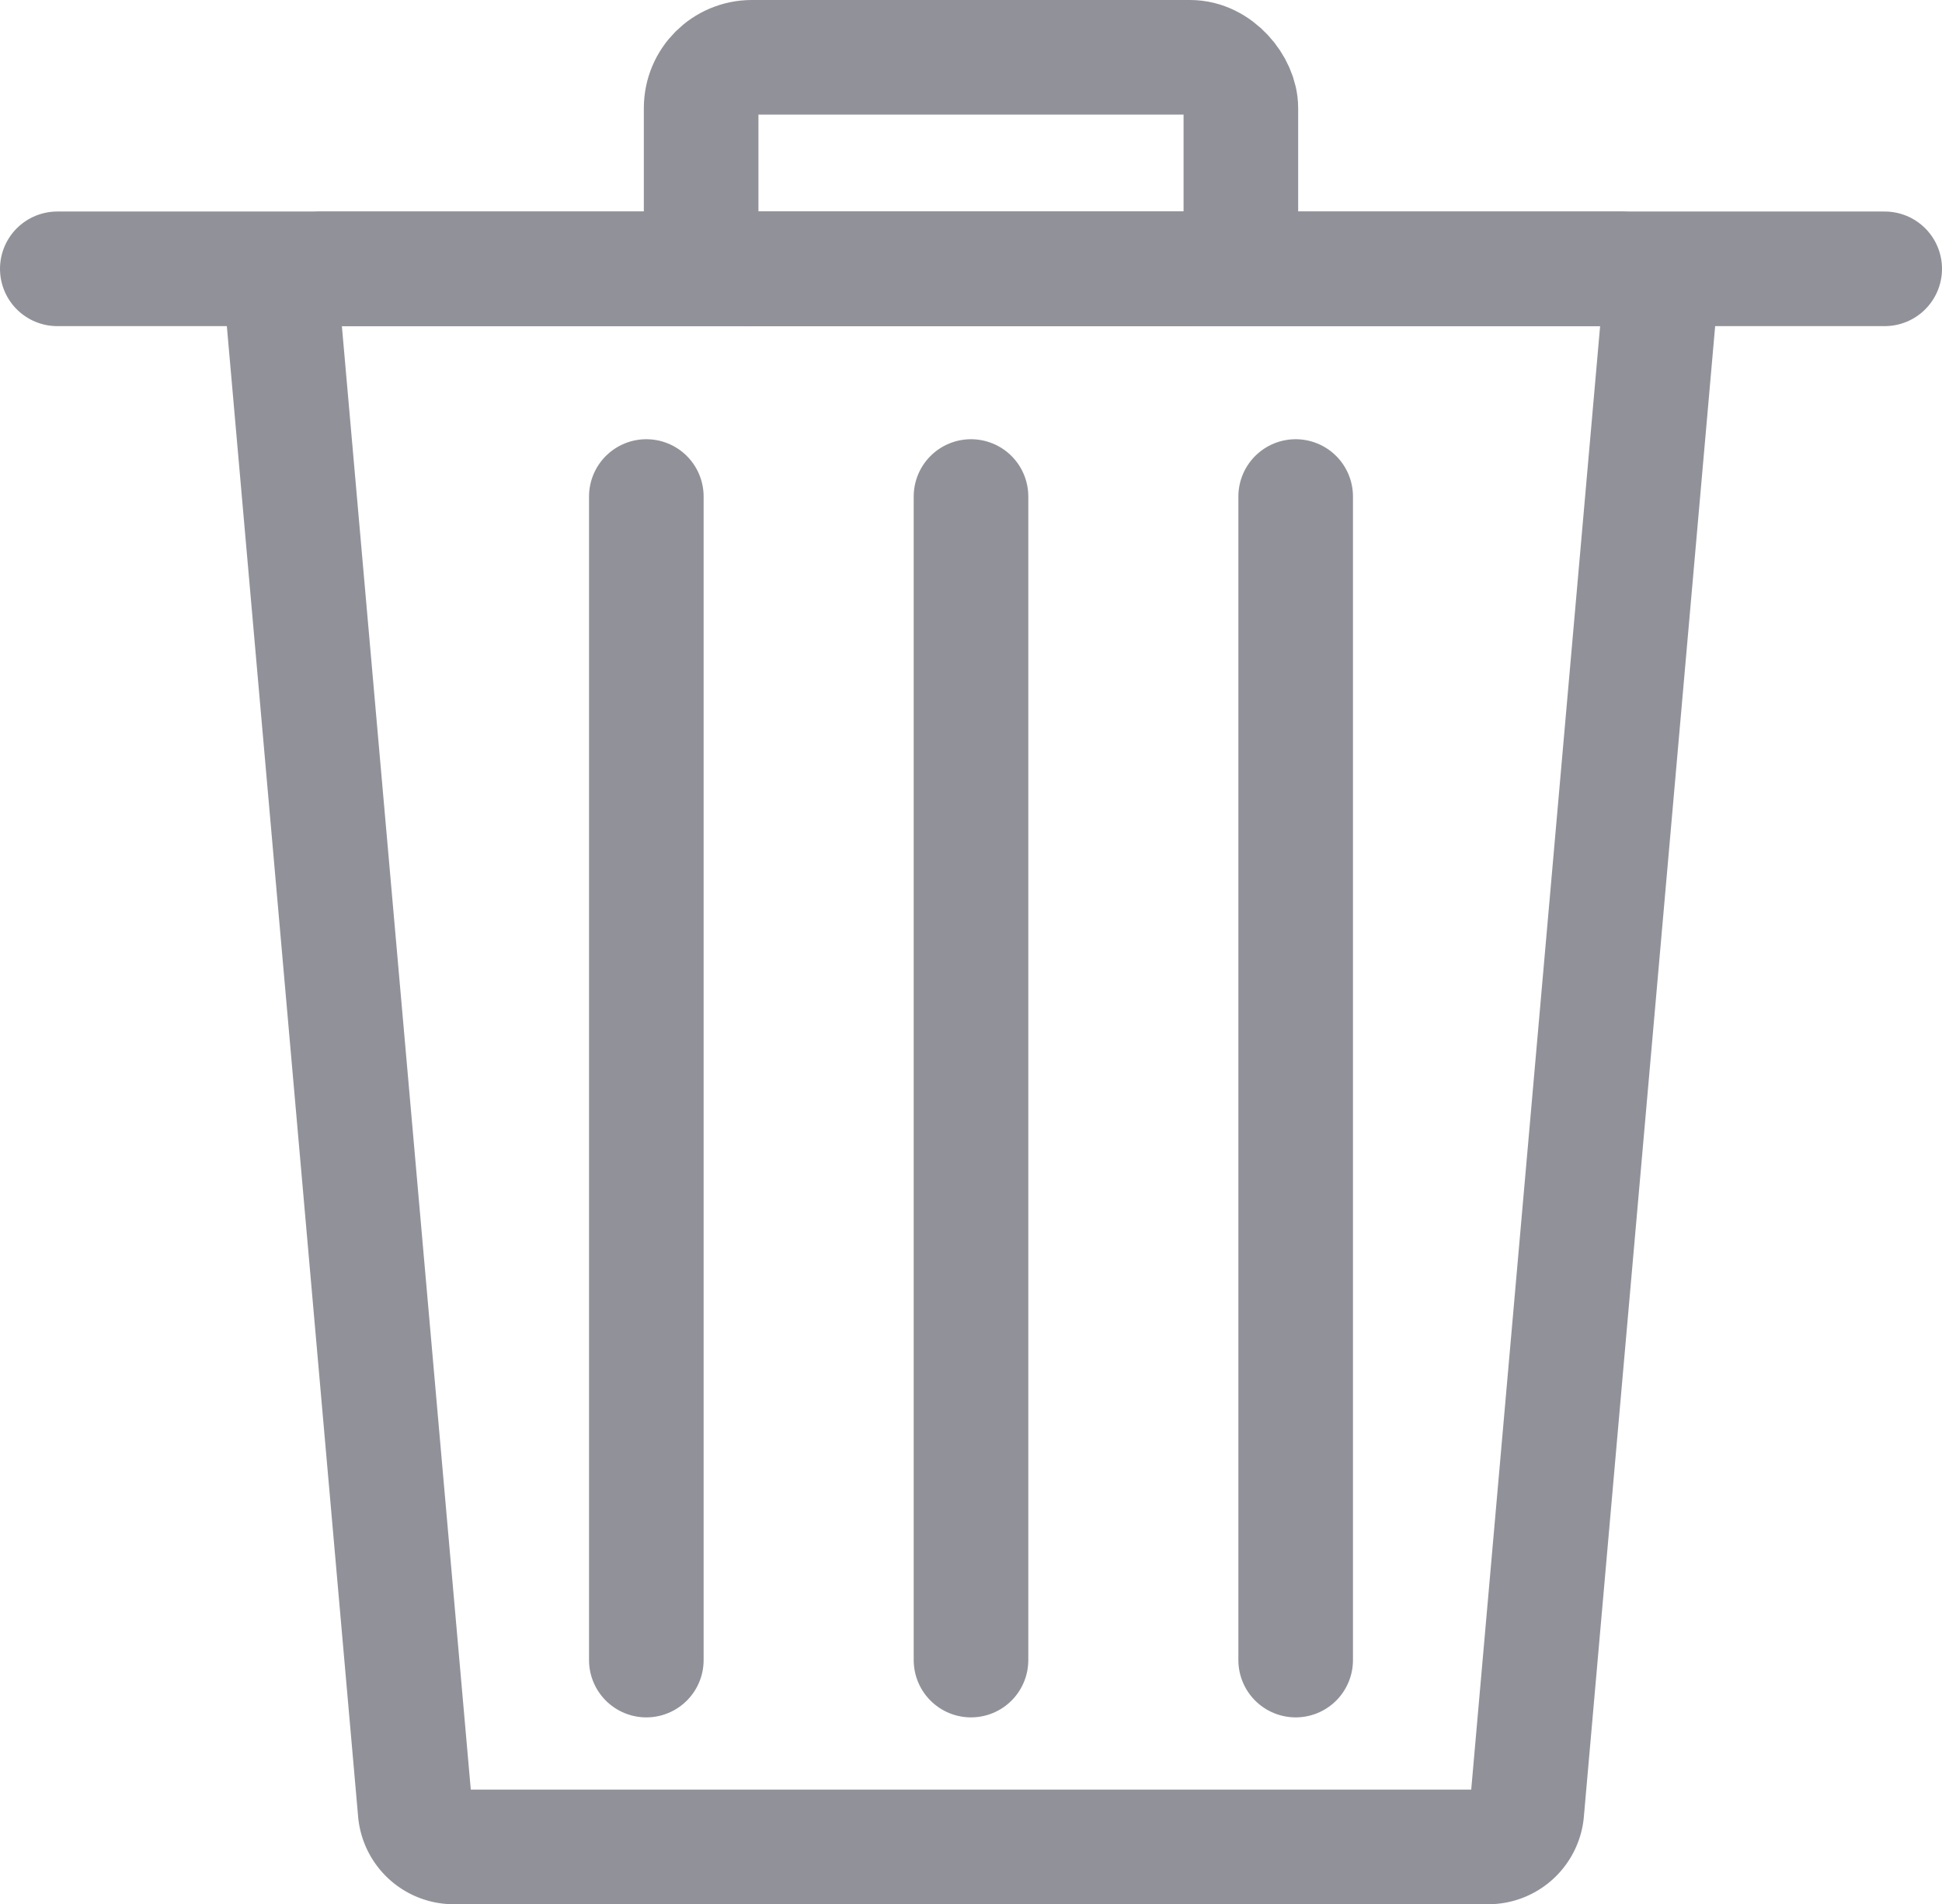 <svg xmlns="http://www.w3.org/2000/svg" width="29.656" height="29.078" viewBox="0 0 29.656 29.078">
  <g id="Group_1196" data-name="Group 1196" transform="translate(-202.466 -3783.256)">
    <path id="Path_1030" data-name="Path 1030" d="M225.213,3811.459H209.375a.592.592,0,0,1-.57-.556l-2.009-22.808a.633.633,0,0,1,.575-.734h19.846a.633.633,0,0,1,.575.734l-2.009,22.808A.592.592,0,0,1,225.213,3811.459Z" fill="none" stroke="#919199" stroke-linecap="round" stroke-linejoin="round" stroke-width="1.75"/>
    <line id="Line_1079" data-name="Line 1079" x1="27.906" transform="translate(203.341 3787.361)" fill="none" stroke="#919199" stroke-linecap="round" stroke-linejoin="round" stroke-width="1.75"/>
    <line id="Line_1080" data-name="Line 1080" y1="17.768" transform="translate(217.294 3790.838)" fill="none" stroke="#919199" stroke-linecap="round" stroke-linejoin="round" stroke-width="1.75"/>
    <line id="Line_1081" data-name="Line 1081" y1="17.768" transform="translate(212.336 3790.838)" fill="none" stroke="#919199" stroke-linecap="round" stroke-linejoin="round" stroke-width="1.75"/>
    <line id="Line_1082" data-name="Line 1082" y1="17.768" transform="translate(222.252 3790.838)" fill="none" stroke="#919199" stroke-linecap="round" stroke-linejoin="round" stroke-width="1.75"/>
    <rect id="Rectangle_424" data-name="Rectangle 424" width="8.242" height="3.23" rx="0.775" transform="translate(213.173 3784.131)" stroke-width="1.75" stroke="#919199" stroke-linecap="round" stroke-linejoin="round" fill="none"/>
  </g>
</svg>
